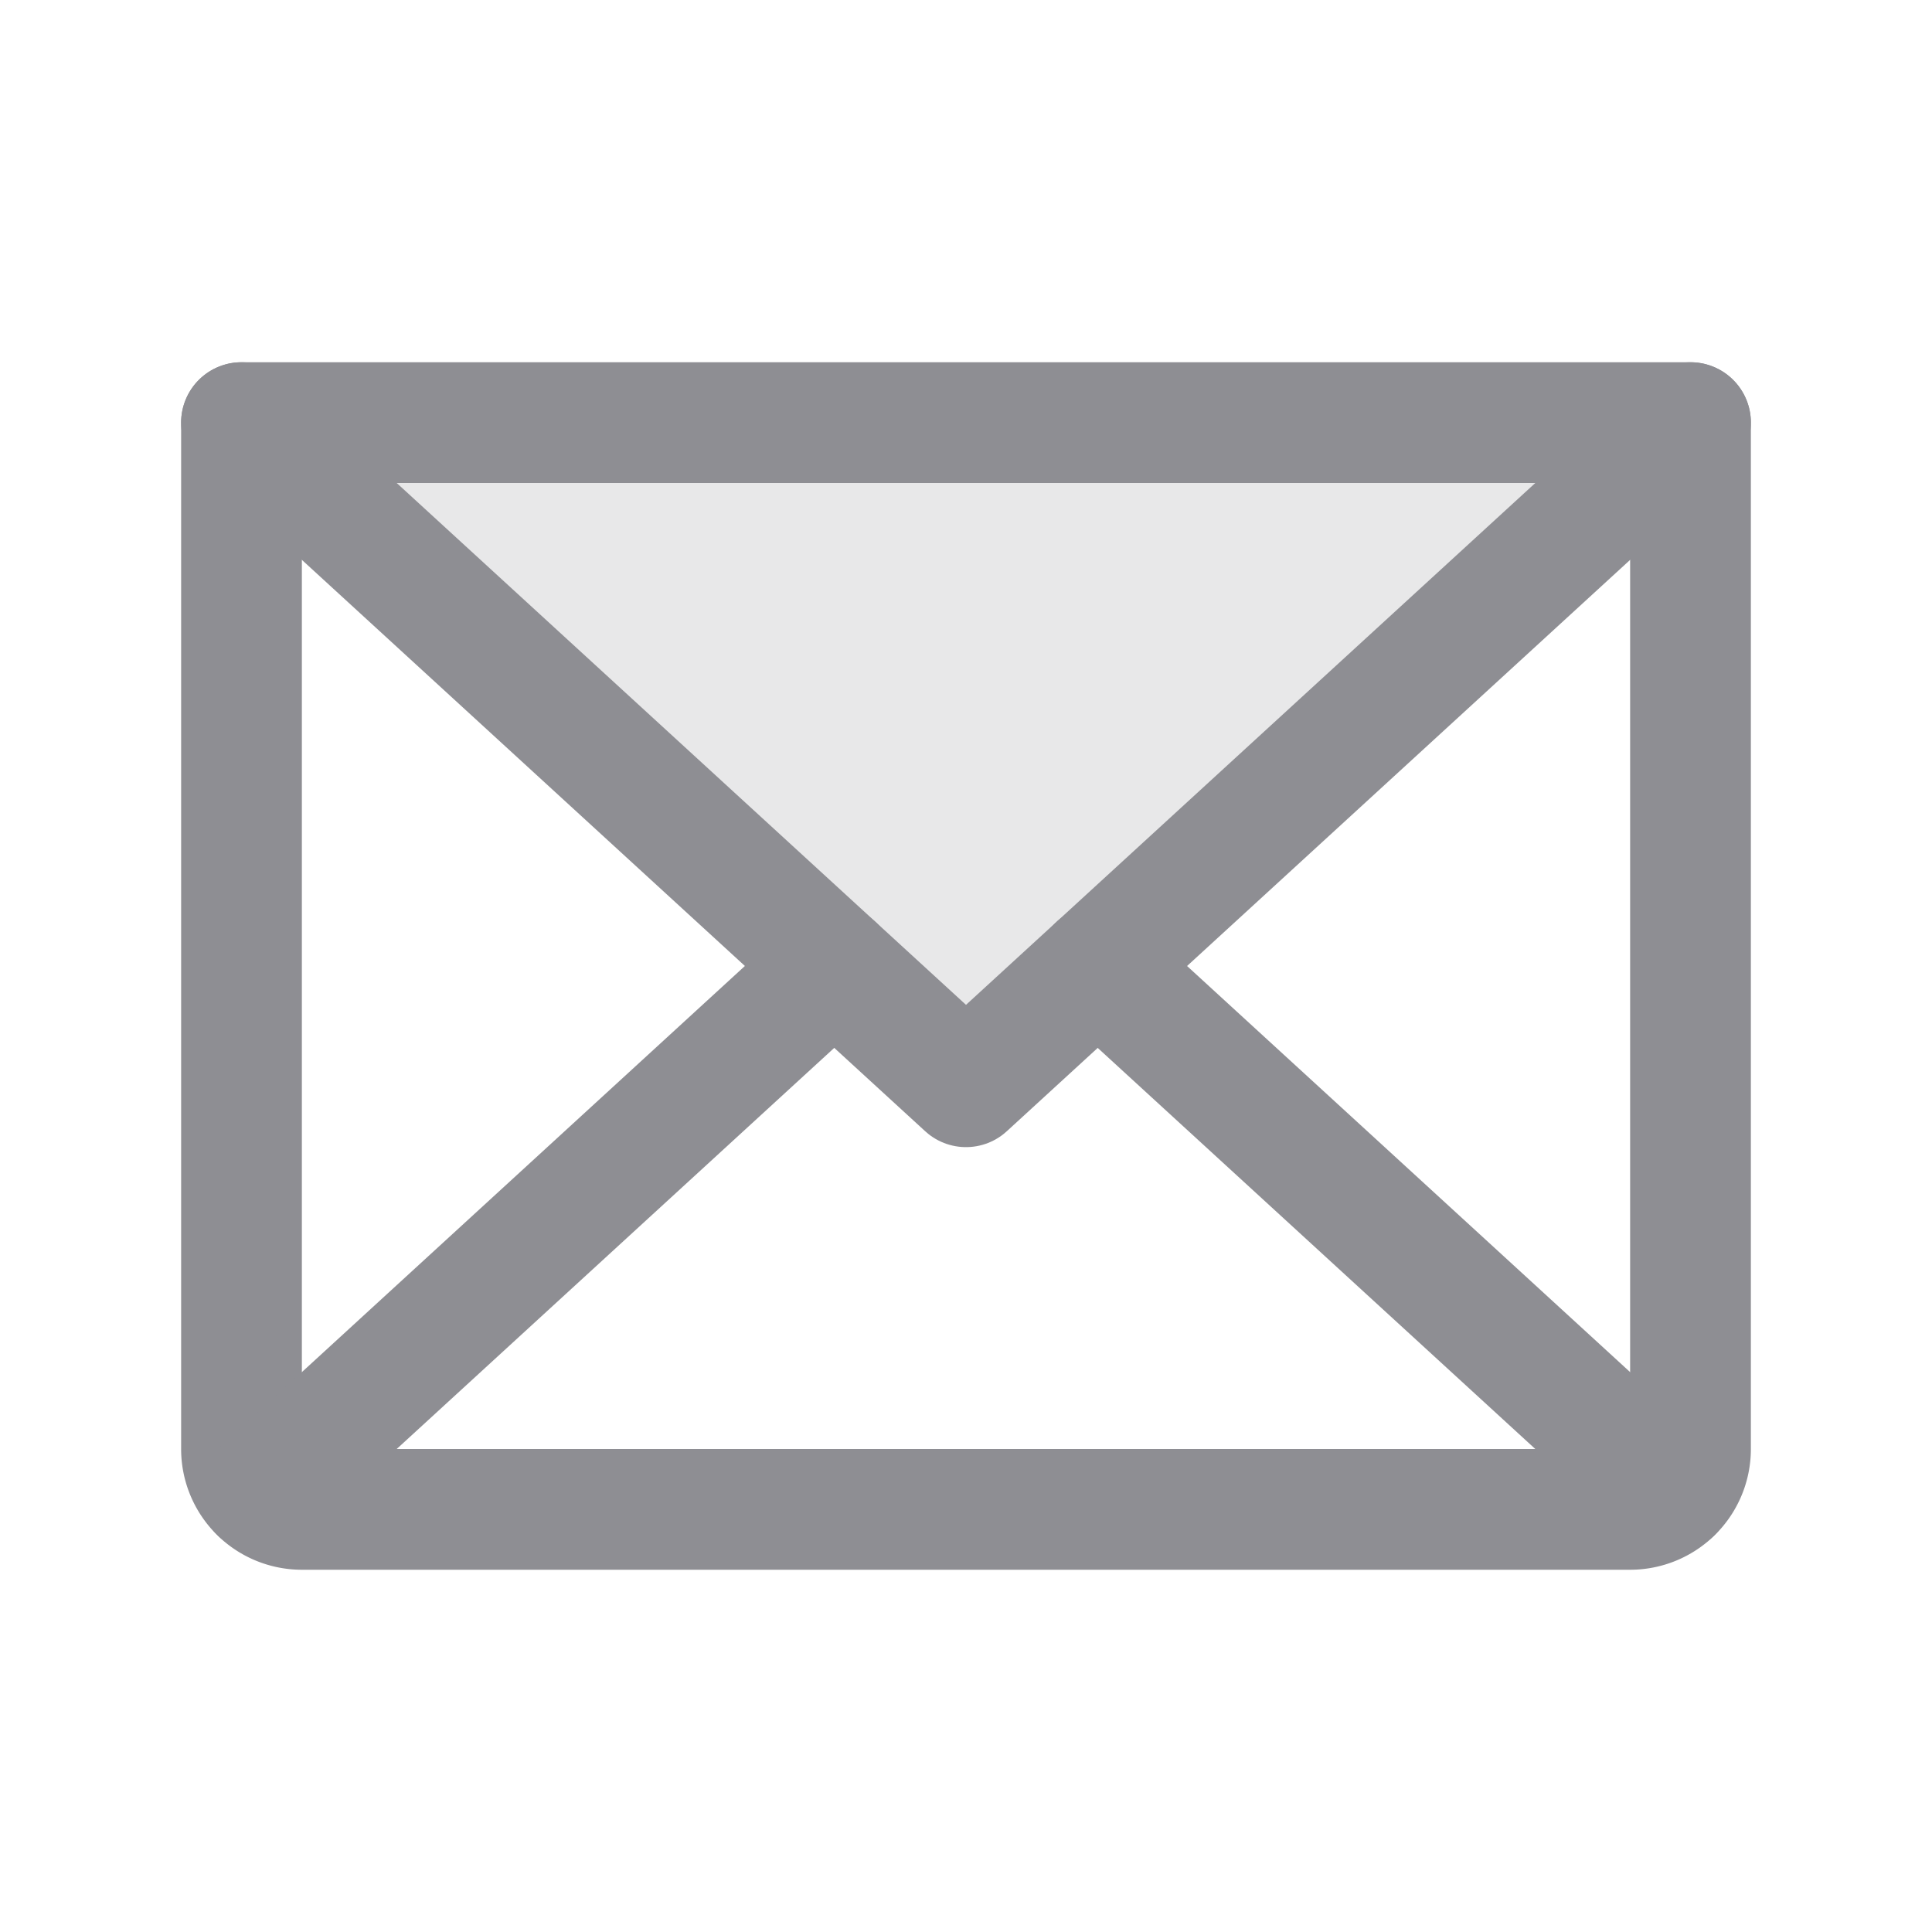 <svg xmlns="http://www.w3.org/2000/svg" xmlns:xlink="http://www.w3.org/1999/xlink" width="24" height="24" viewBox="0 0 24 24">
  <defs>
    <clipPath id="clip-path">
      <rect id="Rectangle_5115" data-name="Rectangle 5115" width="24" height="24" transform="translate(372 548)" fill="#8e8e93"/>
    </clipPath>
  </defs>
  <g id="Mask_Group_54" data-name="Mask Group 54" transform="translate(-372 -548)" clip-path="url(#clip-path)">
    <g id="envelope-duotone" transform="translate(372 548)">
      <rect id="Rectangle_5117" data-name="Rectangle 5117" width="24" height="24" fill="none"/>
      <path id="Path_9424" data-name="Path 9424" d="M21,5.25,12,13.5,3,5.25Z" fill="#8e8e93" opacity="0.2"/>
      <path id="Path_9425" data-name="Path 9425" d="M21,5.25,12,13.5,3,5.25" fill="none" stroke="#8e8e93" stroke-linecap="round" stroke-linejoin="round" stroke-width="1.5"/>
      <path id="Path_9426" data-name="Path 9426" d="M3,5.25H21V18a.75.75,0,0,1-.75.75H3.75A.75.75,0,0,1,3,18Z" fill="none" stroke="#8e8e93" stroke-linecap="round" stroke-linejoin="round" stroke-width="1.5"/>
      <line id="Line_816" data-name="Line 816" x1="7.132" y2="6.538" transform="translate(3.231 12)" fill="none" stroke="#8e8e93" stroke-linecap="round" stroke-linejoin="round" stroke-width="1.5"/>
      <line id="Line_817" data-name="Line 817" x1="7.133" y1="6.538" transform="translate(13.636 12)" fill="none" stroke="#8e8e93" stroke-linecap="round" stroke-linejoin="round" stroke-width="1.5"/>
    </g>
  </g>
</svg>
